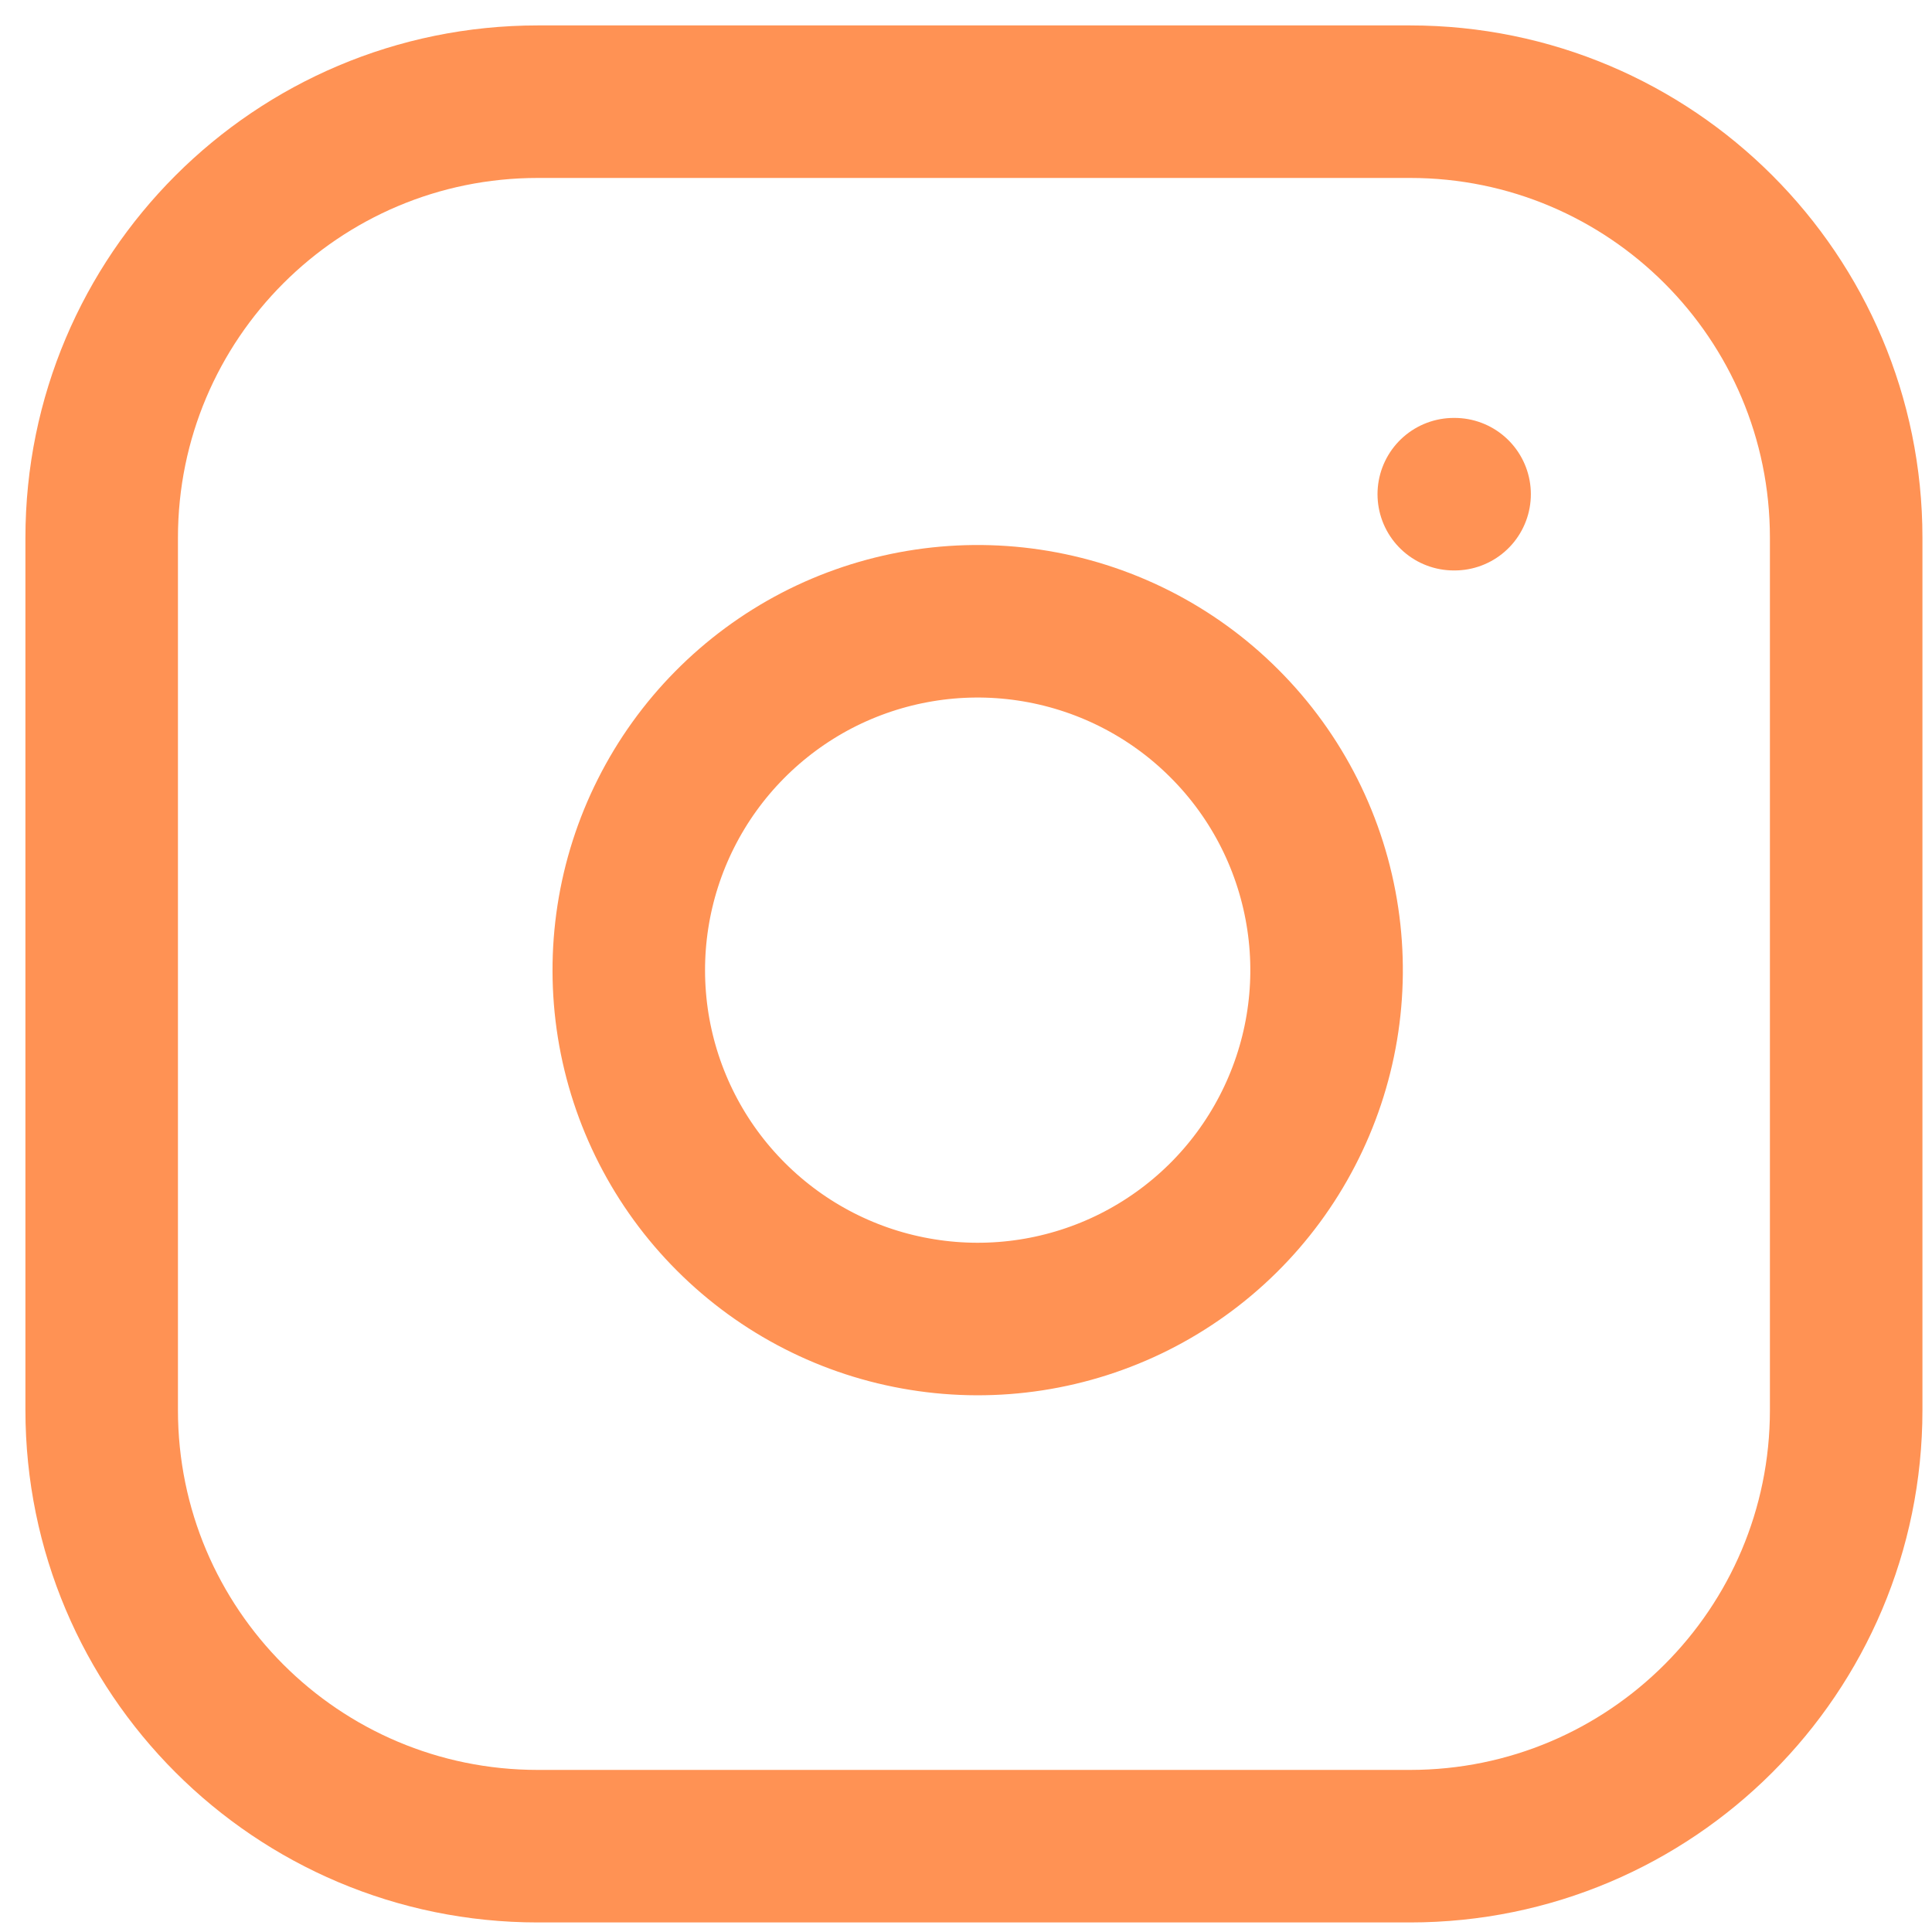 <svg width="19" height="19" viewBox="0 0 19 19" fill="none" xmlns="http://www.w3.org/2000/svg">
<path d="M13.867 1H5.289C2.92 1 1 2.92 1 5.289V13.867C1 16.236 2.92 18.156 5.289 18.156H13.867C16.236 18.156 18.156 16.236 18.156 13.867V5.289C18.156 2.92 16.236 1 13.867 1Z" stroke="#FF9254" stroke-width="1.5" stroke-linecap="round" stroke-linejoin="round"/>
<path d="M13.009 9.038C13.115 9.751 12.993 10.48 12.66 11.121C12.328 11.762 11.802 12.281 11.157 12.606C10.513 12.93 9.782 13.043 9.07 12.928C8.357 12.814 7.699 12.477 7.189 11.967C6.678 11.457 6.342 10.799 6.227 10.086C6.113 9.373 6.225 8.643 6.55 7.998C6.874 7.354 7.394 6.828 8.034 6.495C8.675 6.163 9.404 6.041 10.118 6.147C10.846 6.255 11.521 6.594 12.041 7.115C12.562 7.635 12.901 8.309 13.009 9.038Z" stroke="#FF9254" stroke-width="1.5" stroke-linecap="round" stroke-linejoin="round"/>
<path d="M14.297 4.86H14.305" stroke="#FF9254" stroke-width="1.5" stroke-linecap="round" stroke-linejoin="round"/>
</svg>

